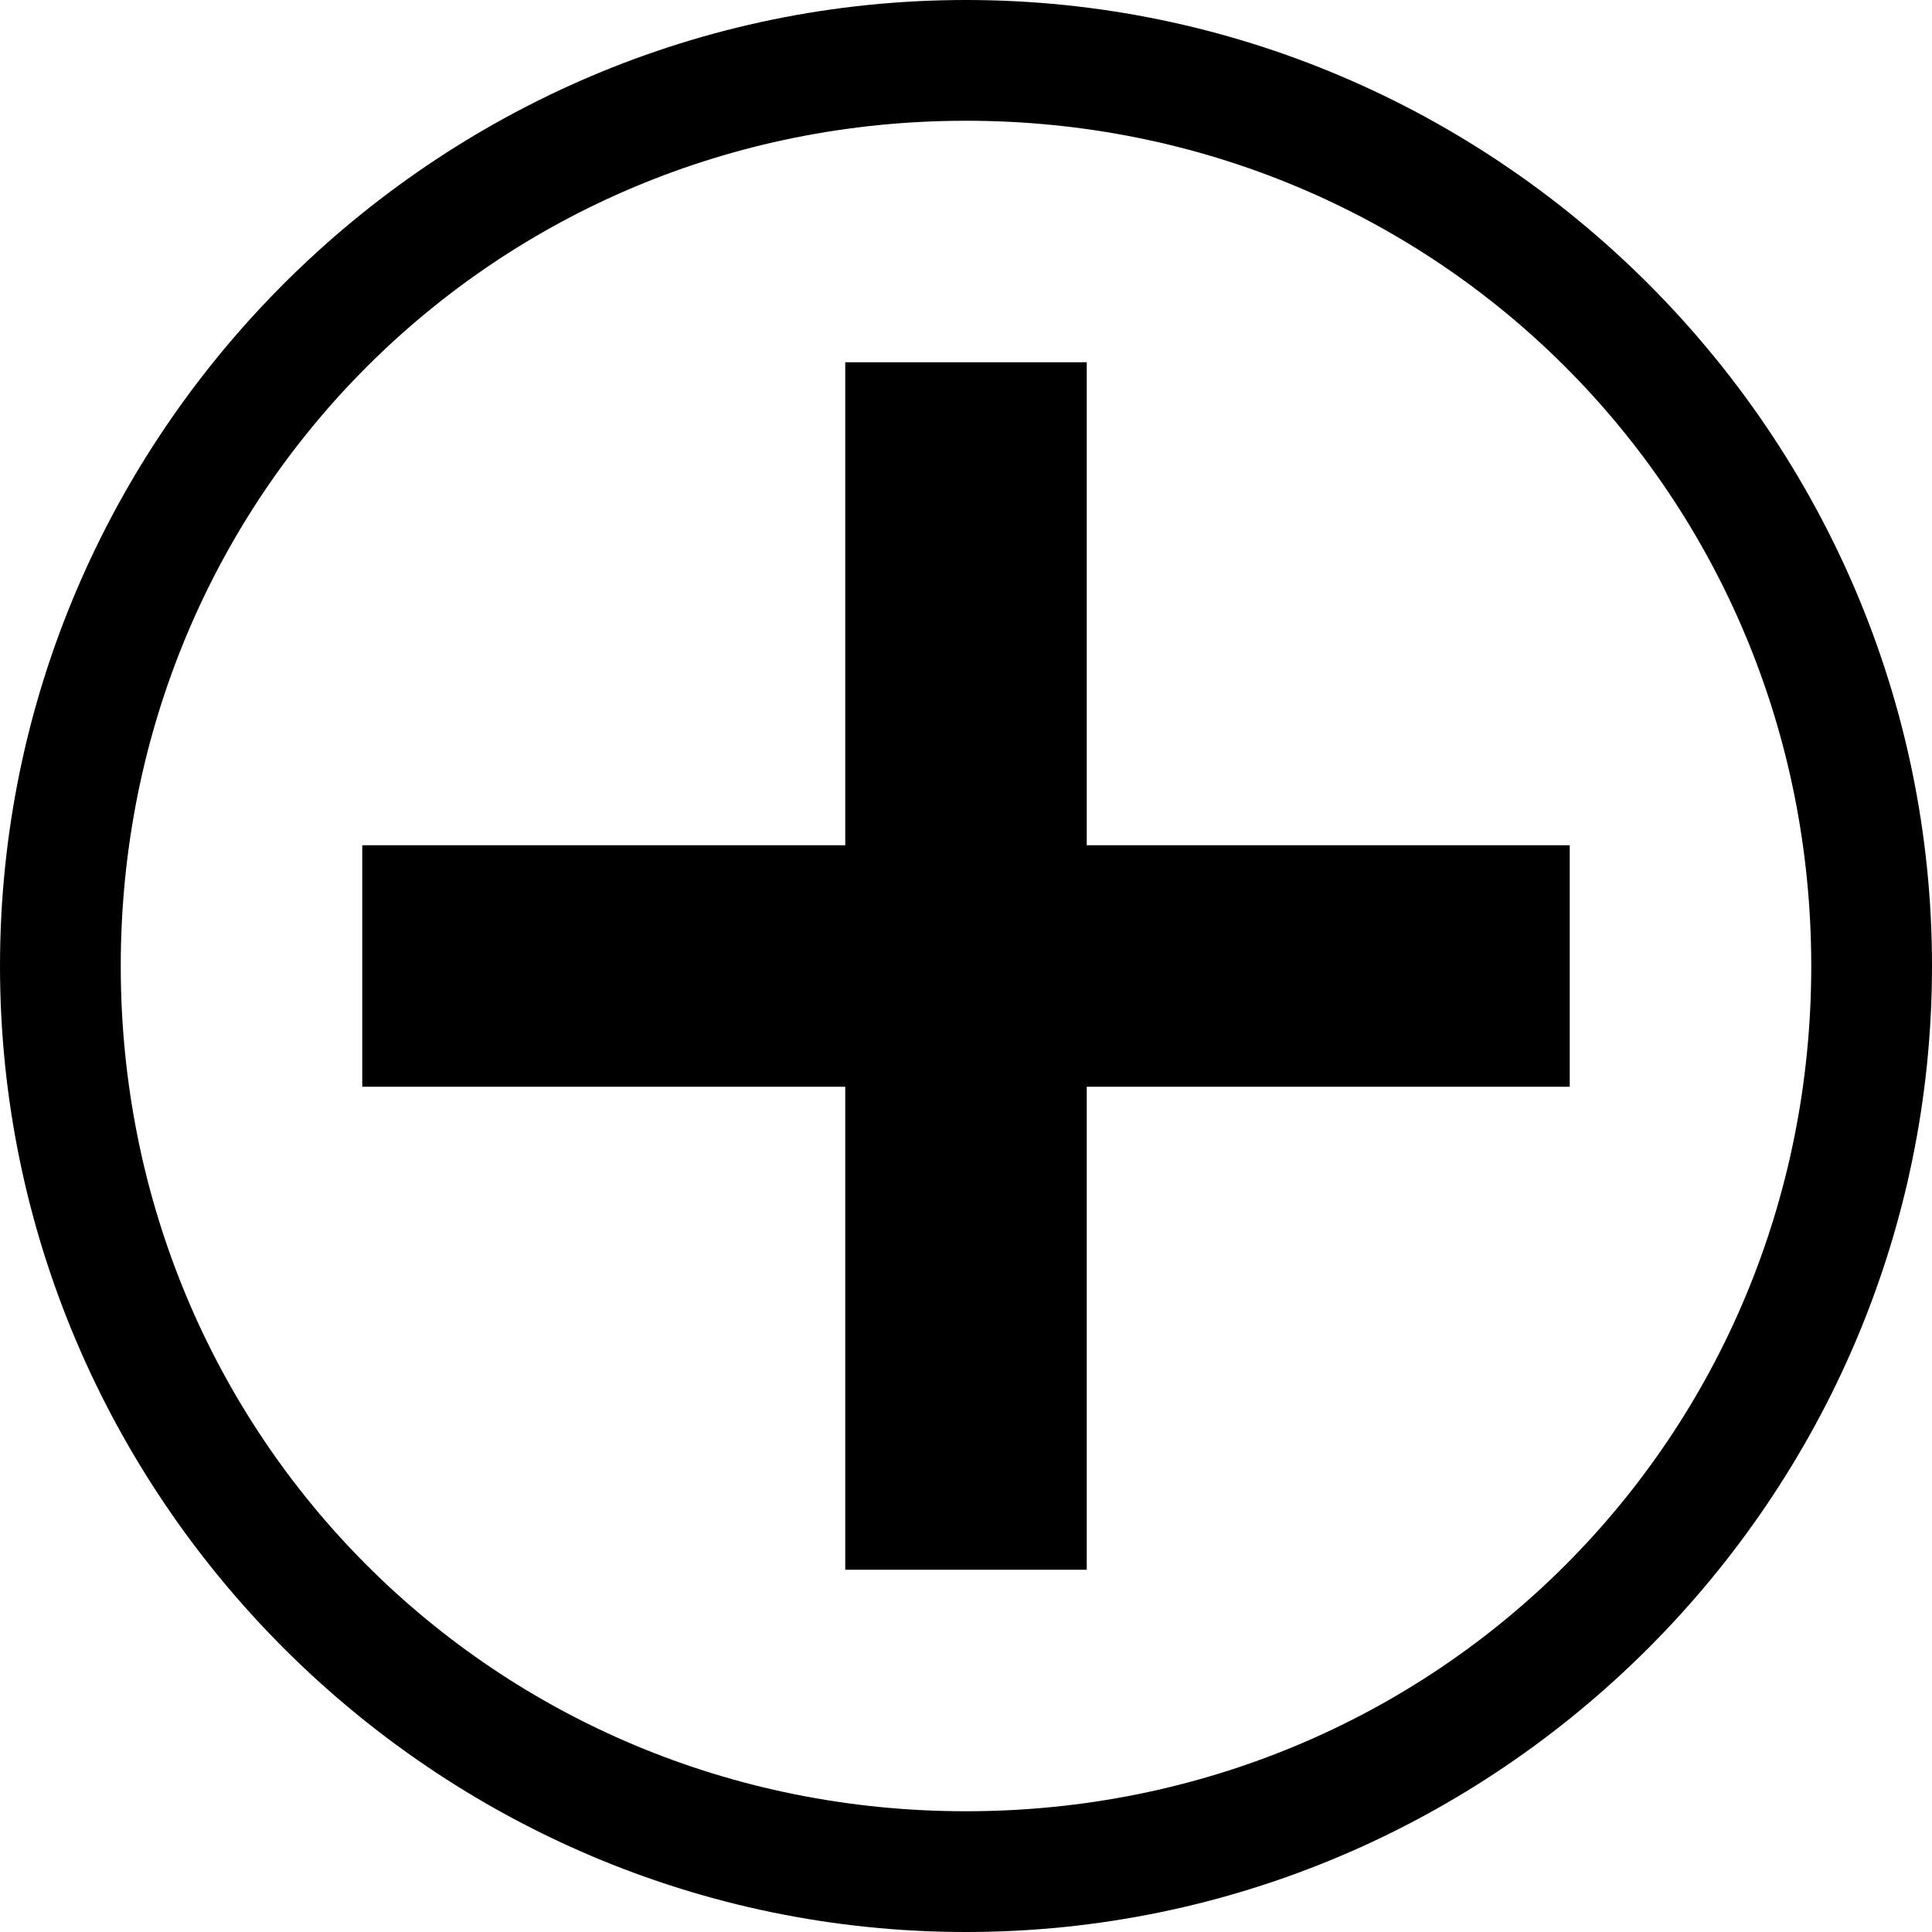 <?xml version="1.0" encoding="UTF-8" standalone="no"?>
<svg
   xmlns:dc="http://purl.org/dc/elements/1.1/"
   xmlns:cc="http://creativecommons.org/ns#"
   xmlns:rdf="http://www.w3.org/1999/02/22-rdf-syntax-ns#"
   xmlns:svg="http://www.w3.org/2000/svg"
   xmlns="http://www.w3.org/2000/svg"
   xmlns:sodipodi="http://sodipodi.sourceforge.net/DTD/sodipodi-0.dtd"
   xmlns:inkscape="http://www.inkscape.org/namespaces/inkscape"
   version="1.1"
   width="512"
   height="512"
   x="0"
   y="0"
   viewBox="0 0 16 16"
   style="enable-background:new 0 0 512 512"
   xml:space="preserve"
   class=""
   id="svg10"
   sodipodi:docname="ic_shop_plus.svg"
   inkscape:version="1.0.1 (3bc2e813f5, 2020-09-07)"><defs
     id="defs14" /><sodipodi:namedview
     pagecolor="#ffffff"
     bordercolor="#666666"
     borderopacity="1"
     objecttolerance="10"
     gridtolerance="10"
     guidetolerance="10"
     inkscape:pageopacity="0"
     inkscape:pageshadow="2"
     inkscape:window-width="750"
     inkscape:window-height="480"
     id="namedview12"
     showgrid="false"
     inkscape:zoom="1.6210938"
     inkscape:cx="256"
     inkscape:cy="256"
     inkscape:window-x="0"
     inkscape:window-y="0"
     inkscape:window-maximized="0"
     inkscape:current-layer="svg10" /><g
     id="g8">
<path
              style="fill:#000000;"
   d="m 8,1 c 3.9,0 7,3.1 7,7 0,3.9 -3.1,7 -7,7 C 4.1,15 1,11.9 1,8 1,4.1 4.1,1 8,1 Z M 8,0 C 3.6,0 0,3.6 0,8 c 0,4.4 3.6,8 8,8 4.4,0 8,-3.6 8,-8 C 16,3.6 12.4,0 8,0 Z"
   data-original="#444444"
   class=""
   id="path2" />
<path
              style="fill:#000000;"
   d="M 13,7 H 9 V 3 H 7 V 7 H 3 v 2 h 4 v 4 H 9 V 9 h 4 z"
   data-original="#444444"
   class=""
   id="path4" />
<script
   id="script6" /></g></svg>
